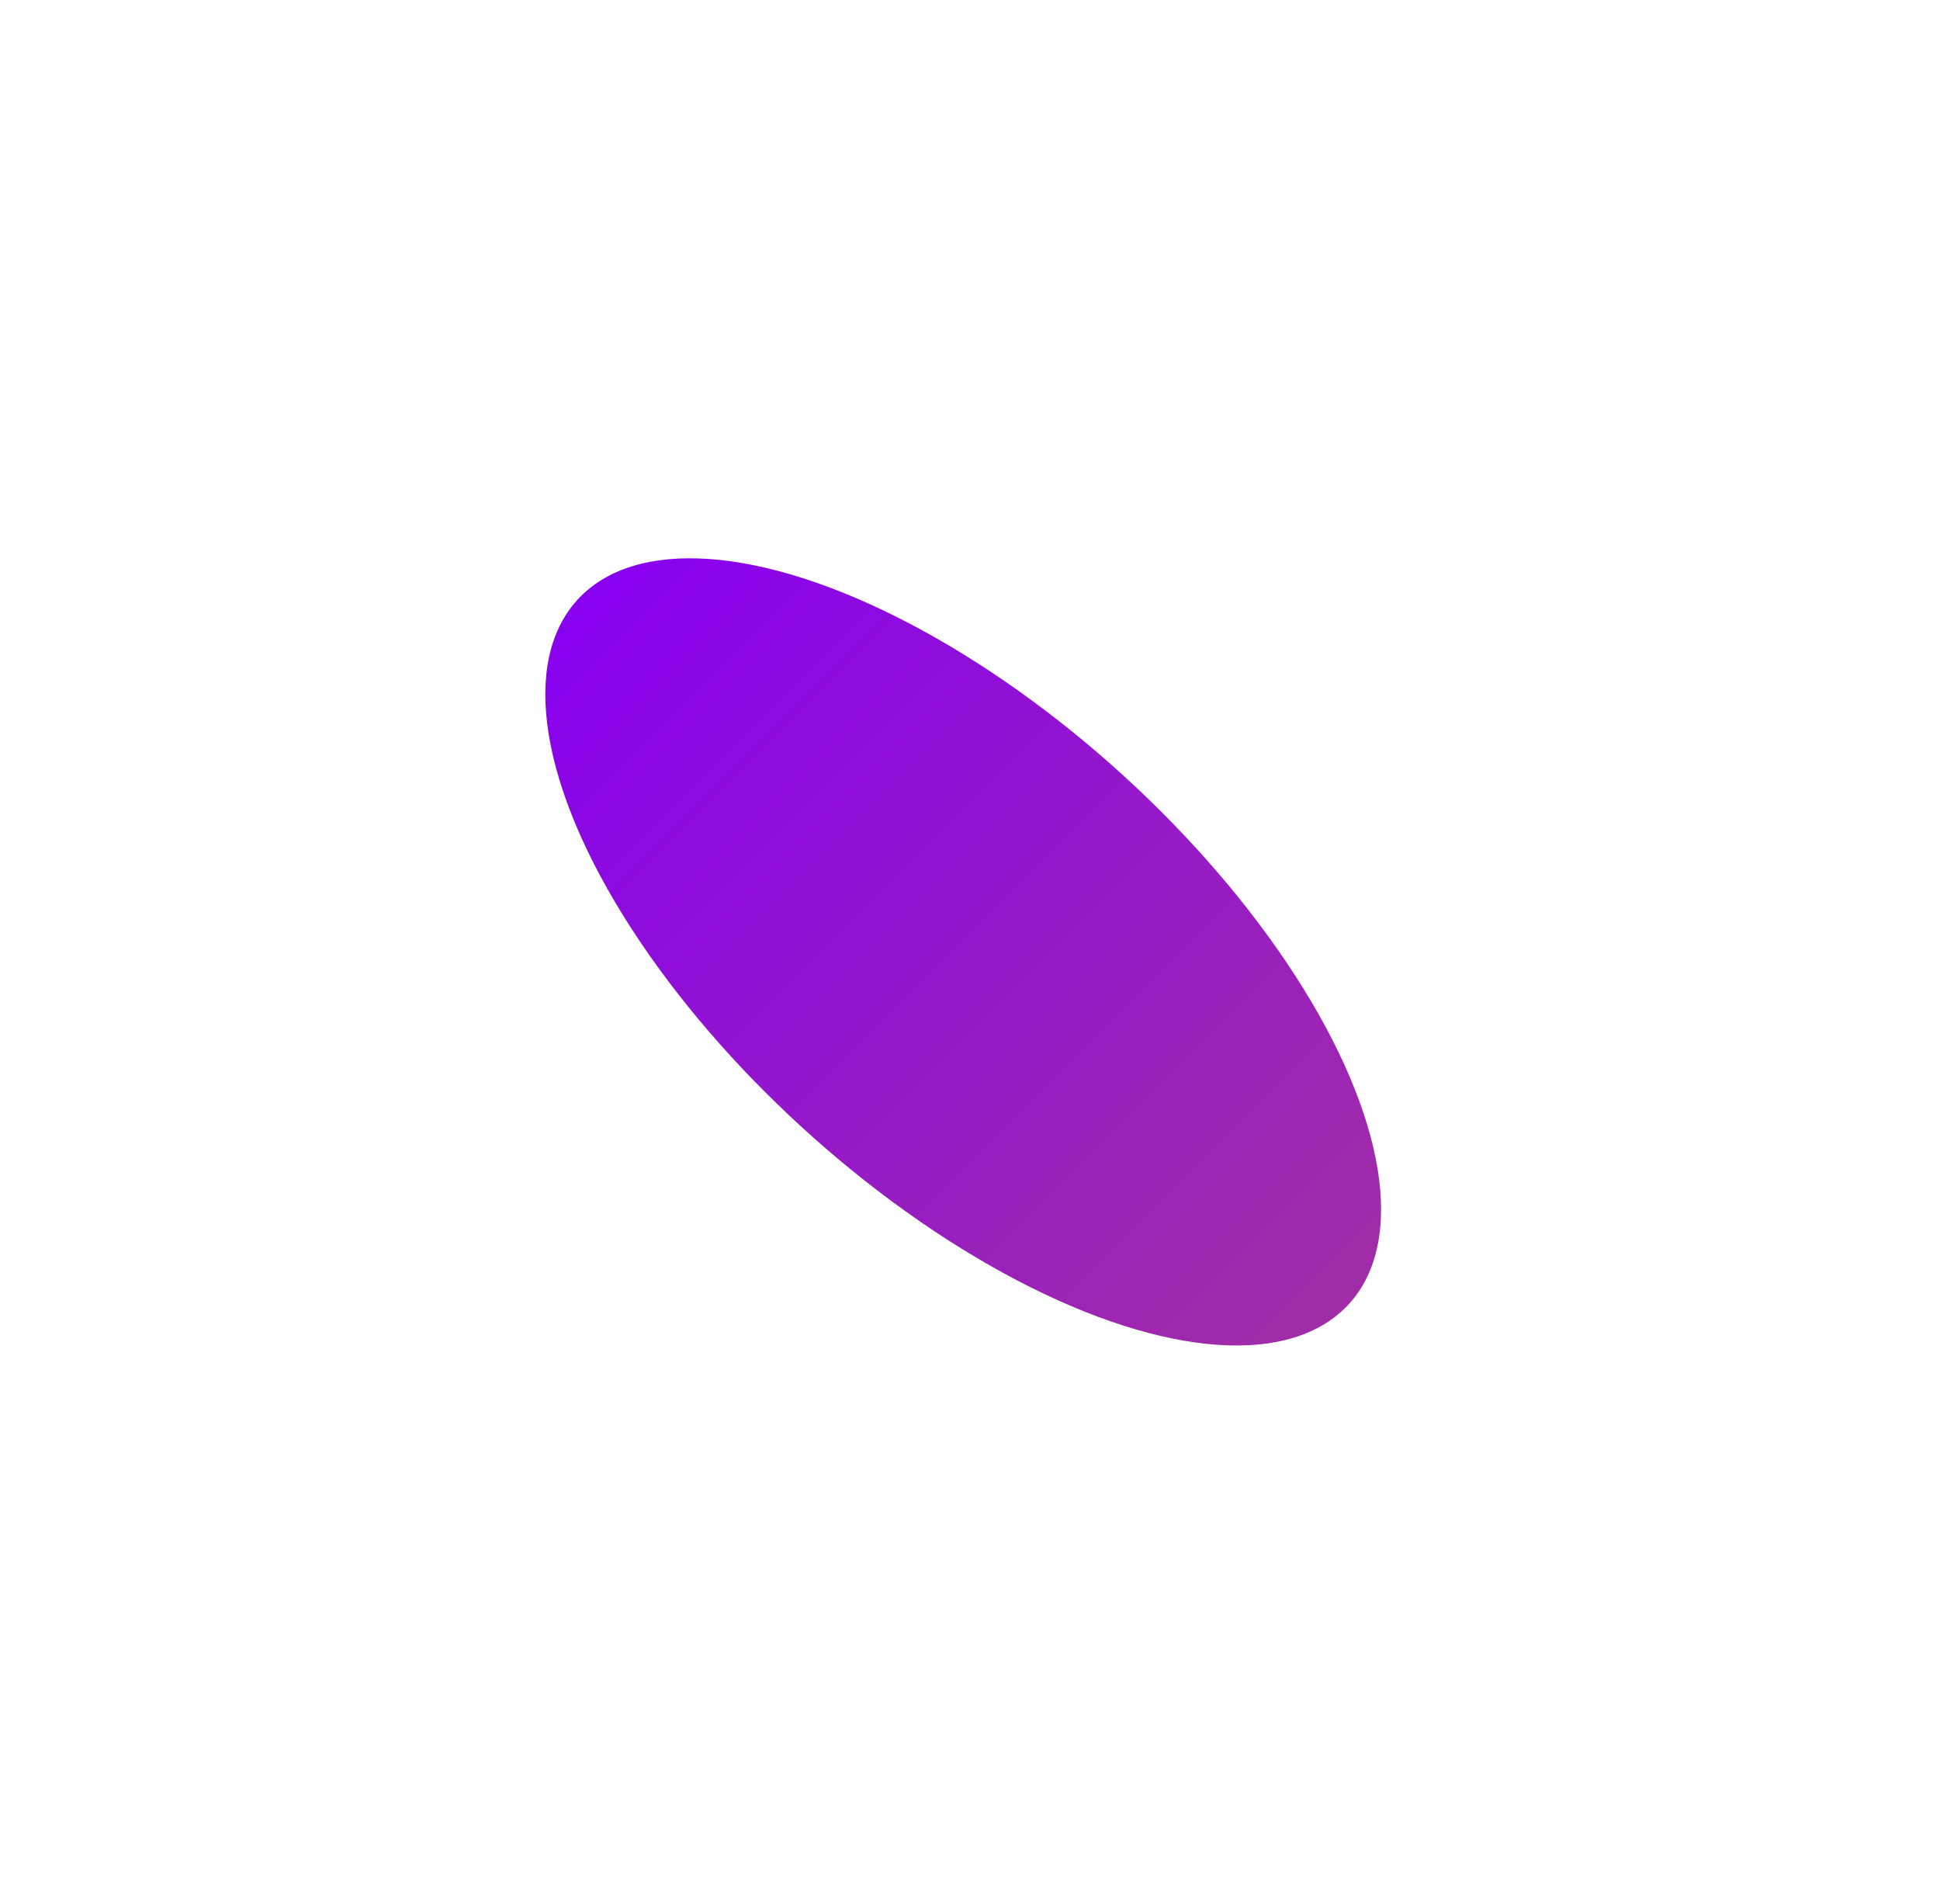 <svg width="847" height="831" viewBox="0 0 847 831" fill="none" xmlns="http://www.w3.org/2000/svg">
<g filter="url(#filter0_f_5_46)">
<ellipse cx="420.53" cy="415.495" rx="228" ry="104" transform="rotate(42.374 420.53 415.495)" fill="url(#paint0_linear_5_46)"/>
</g>
<defs>
<filter id="filter0_f_5_46" x="-4.957" y="0.656" width="850.975" height="829.678" filterUnits="userSpaceOnUse" color-interpolation-filters="sRGB">
<feFlood flood-opacity="0" result="BackgroundImageFix"/>
<feBlend mode="normal" in="SourceGraphic" in2="BackgroundImageFix" result="shape"/>
<feGaussianBlur stdDeviation="121.5" result="effect1_foregroundBlur_5_46"/>
</filter>
<linearGradient id="paint0_linear_5_46" x1="191.461" y1="401.803" x2="664.388" y2="423.141" gradientUnits="userSpaceOnUse">
<stop stop-color="#8800F0"/>
<stop offset="1" stop-color="#A12FA3"/>
</linearGradient>
</defs>
</svg>
